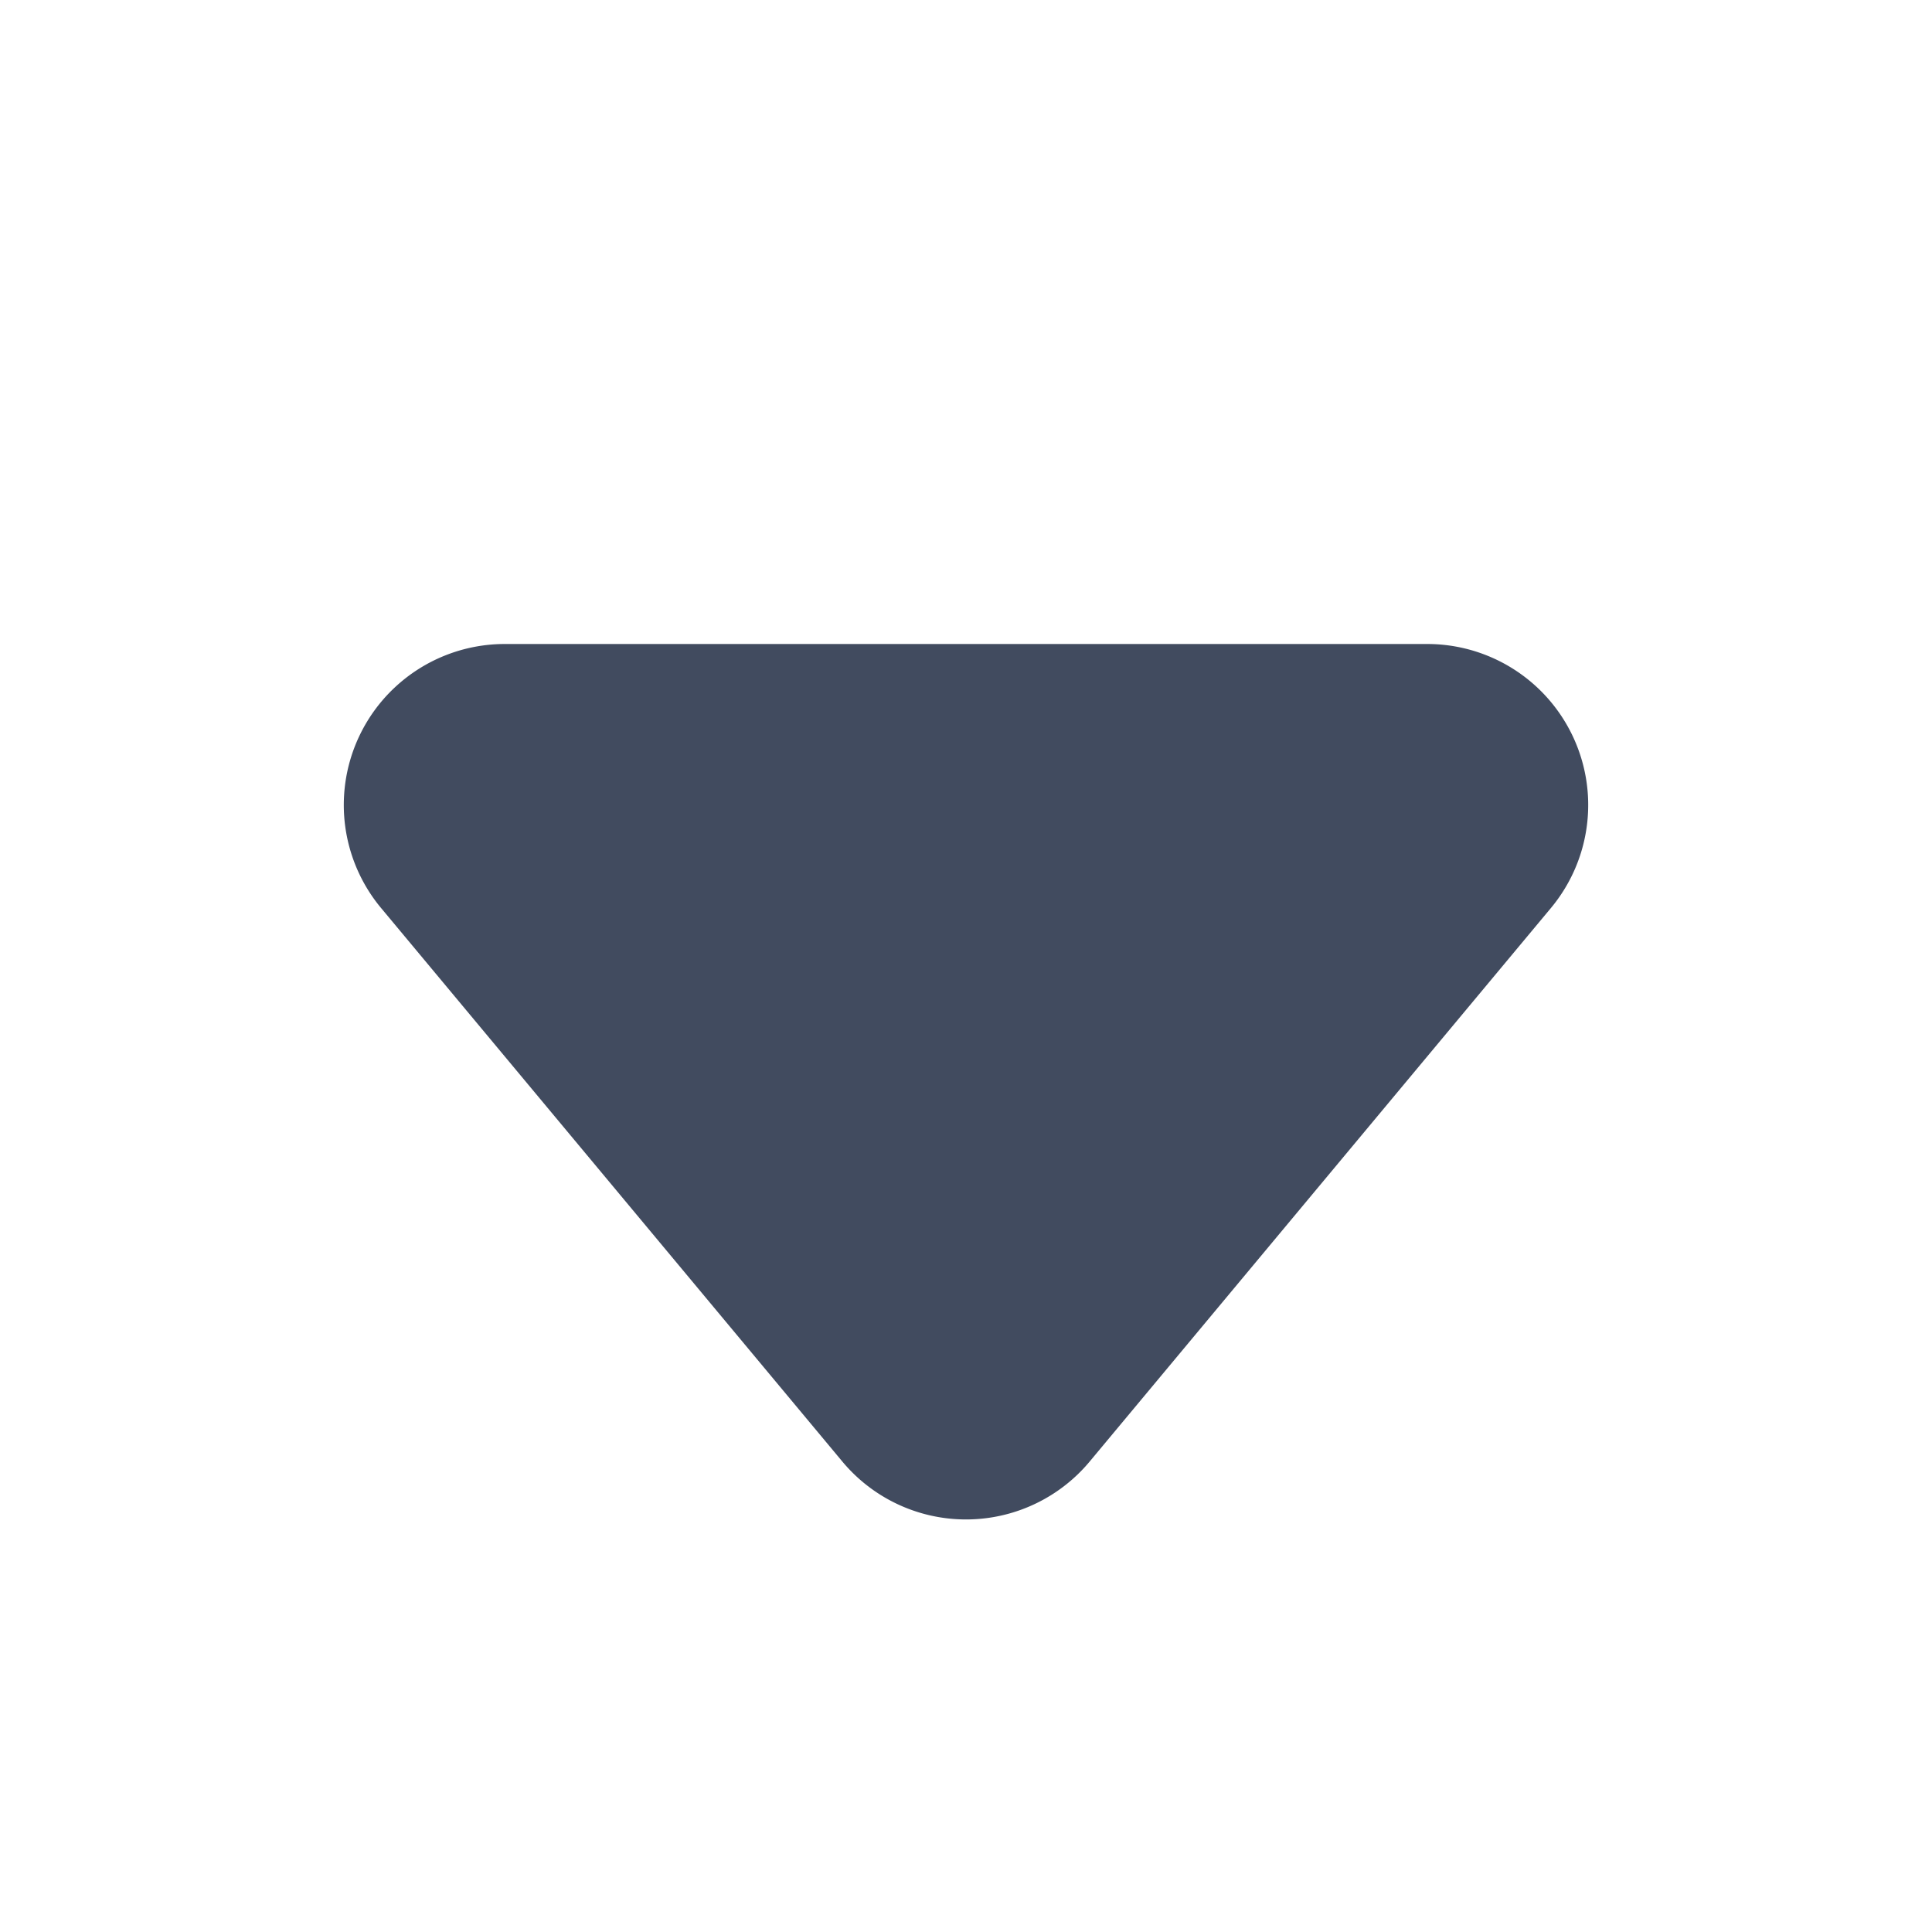 <svg xmlns="http://www.w3.org/2000/svg" width="12" height="12" viewBox="0 0 12 12">
  <g id="图标-全局-树形-下拉" transform="translate(12) rotate(90)">
    <rect id="矩形_177" data-name="矩形 177" width="12" height="12" fill="#414b5f" opacity="0"/>
    <path id="多边形_2" data-name="多边形 2" d="M4.232.922a1,1,0,0,1,1.536,0L8.633,4.36A1,1,0,0,1,7.865,6H2.135a1,1,0,0,1-.768-1.64Z" transform="translate(10 1) rotate(90)" fill="#414b5f"/>
  </g>
</svg>
